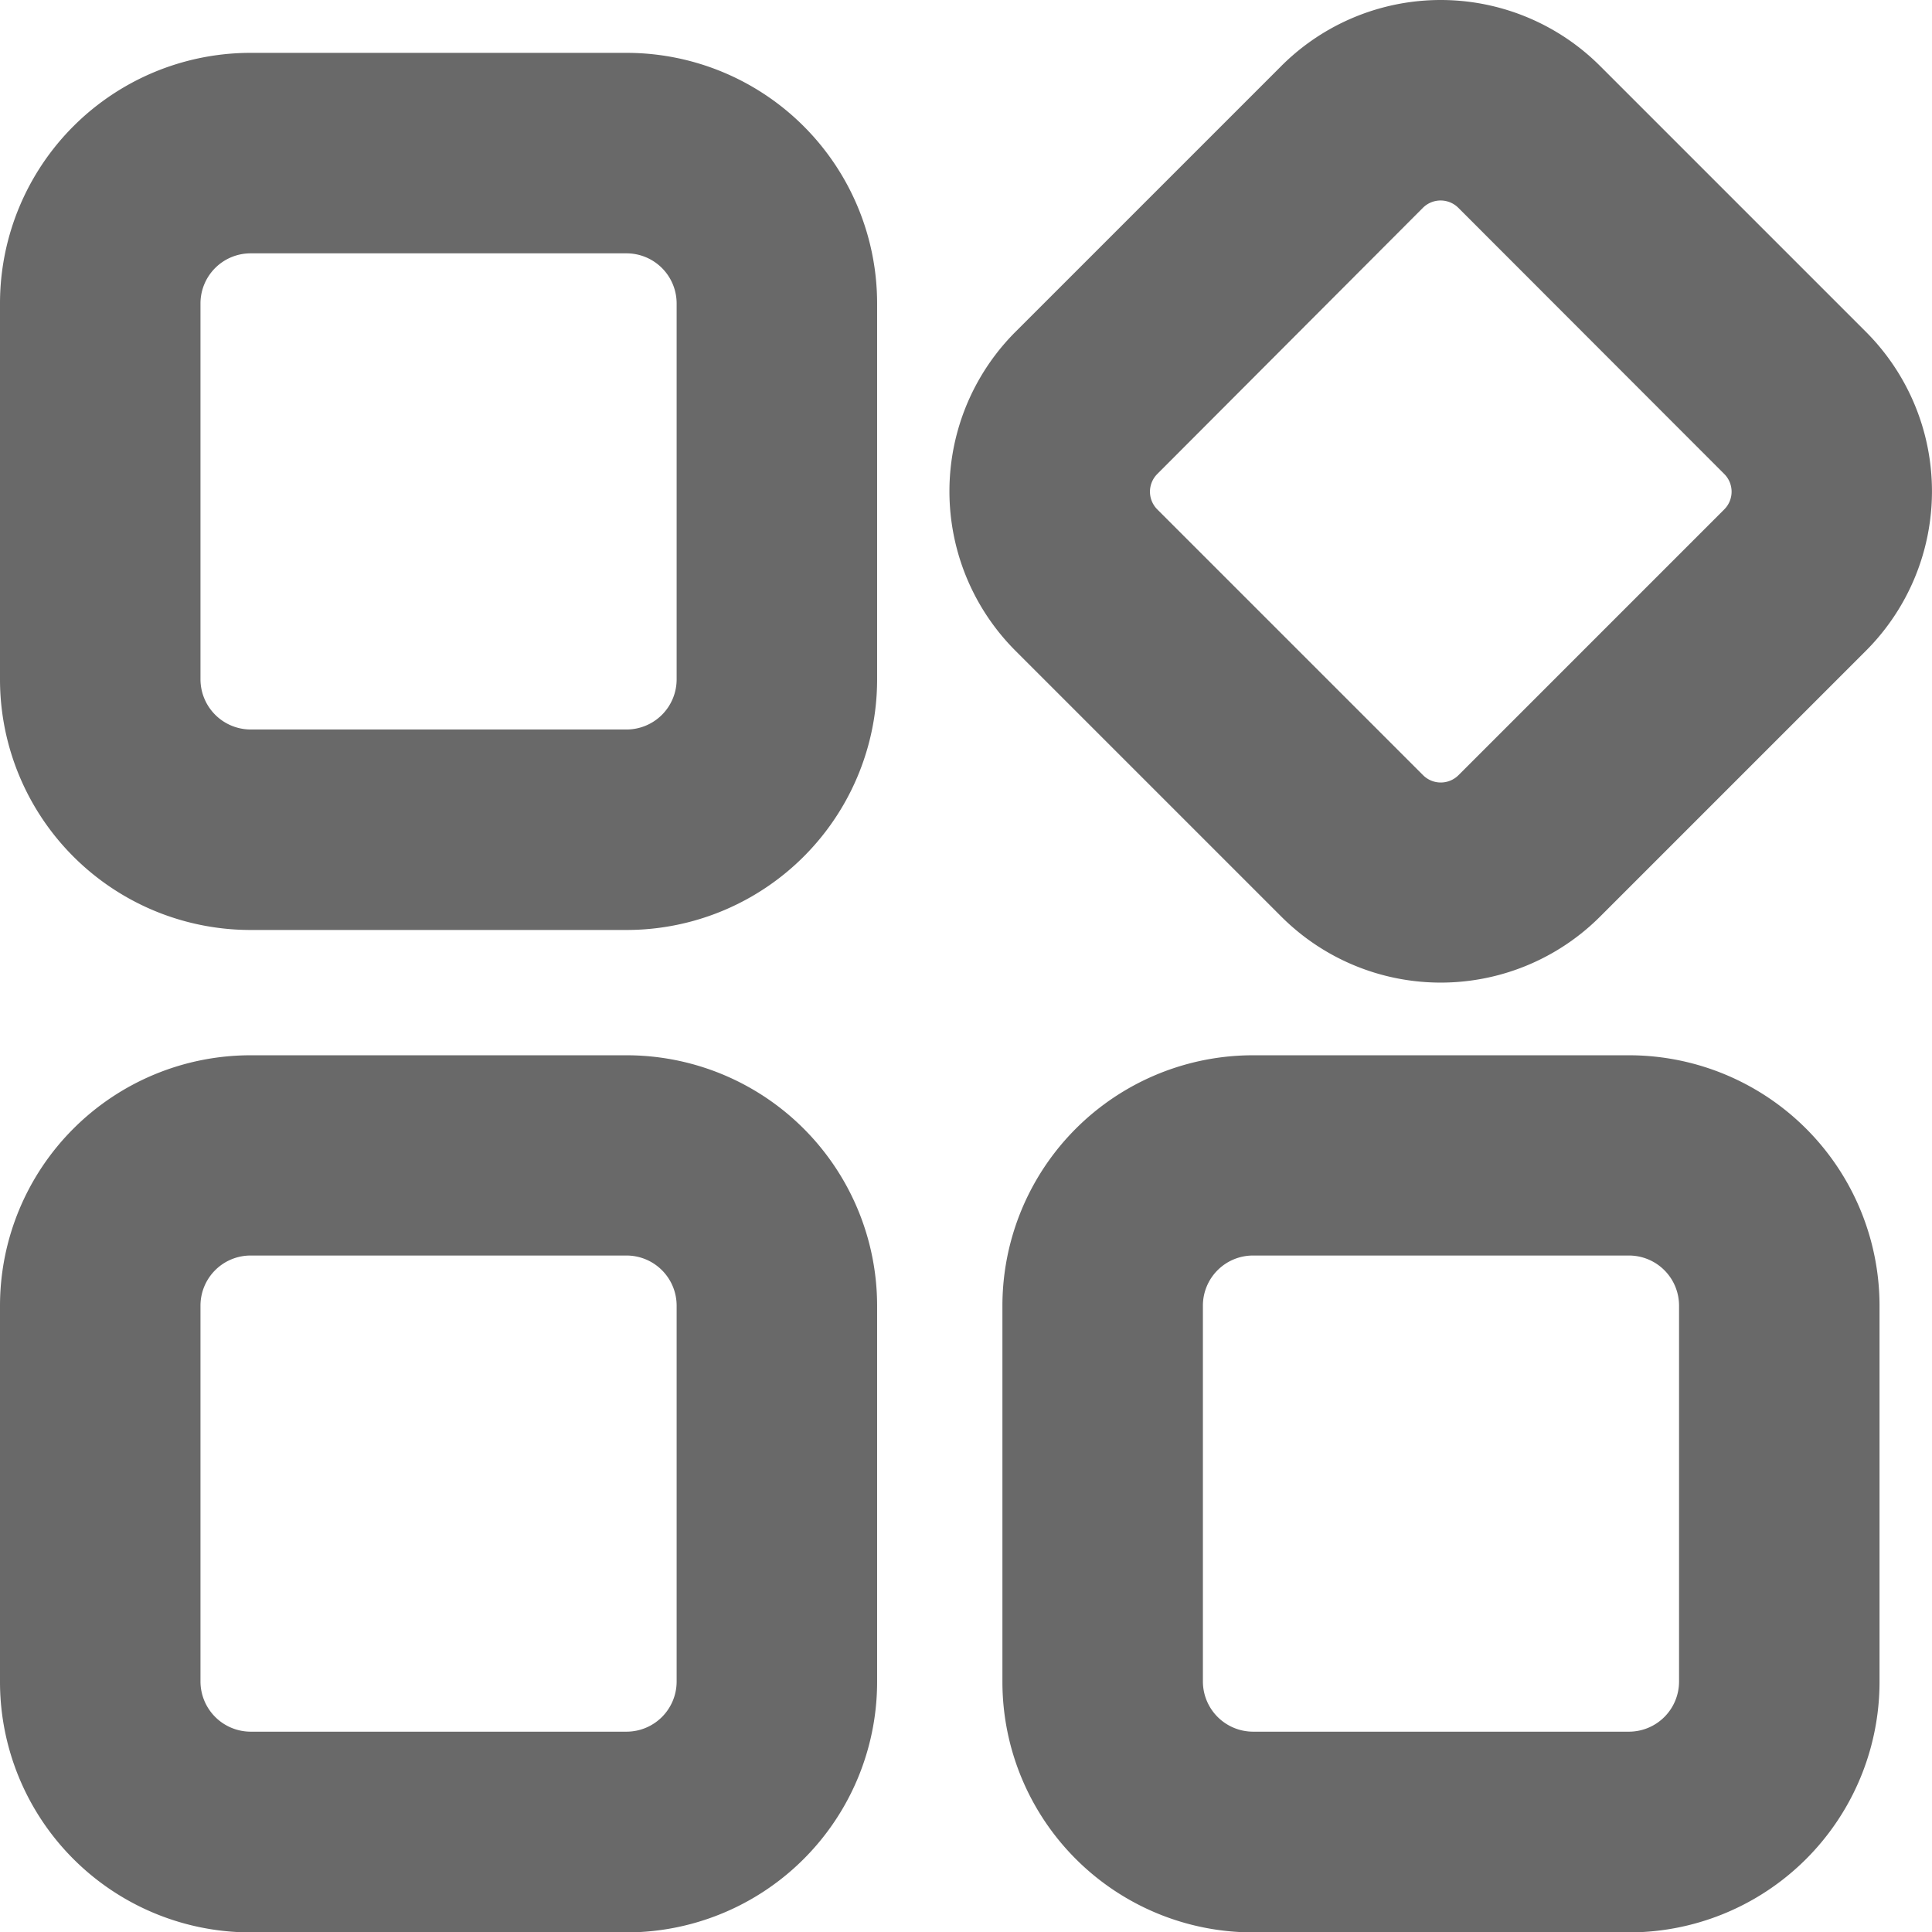<svg xmlns="http://www.w3.org/2000/svg" width="24.67" height="24.67" viewBox="0 0 24.67 24.67">
  <g id="Job" transform="translate(-32 -5.029)">
    <path id="rate_8076" data-name="rate 8076" d="M40,44.8A3.2,3.2,0,0,1,43.2,48v4.8A3.2,3.2,0,0,1,40,56H35.2A3.2,3.2,0,0,1,32,52.8V48a3.2,3.2,0,0,1,3.2-3.2Zm12.8,0A3.2,3.2,0,0,1,56,48v4.8A3.2,3.2,0,0,1,52.8,56H48a3.2,3.2,0,0,1-3.2-3.2V48A3.2,3.2,0,0,1,48,44.8ZM40,47.357H35.2a.64.64,0,0,0-.64.64v4.8a.642.642,0,0,0,.64.64H40a.64.64,0,0,0,.64-.64V48A.64.64,0,0,0,40,47.357Zm12.8,0H48a.64.64,0,0,0-.64.64v4.8a.642.642,0,0,0,.64.64h4.8a.64.64,0,0,0,.64-.64V48A.64.64,0,0,0,52.8,47.357ZM40,32a3.2,3.2,0,0,1,3.2,3.2V40A3.2,3.2,0,0,1,40,43.2H35.2A3.2,3.2,0,0,1,32,40V35.2A3.2,3.2,0,0,1,35.2,32Zm0,2.56H35.2a.64.64,0,0,0-.64.64V40a.642.642,0,0,0,.64.64H40a.64.64,0,0,0,.64-.64V35.2A.64.64,0,0,0,40,34.56Z" transform="translate(0 -26.296)" fill="#696969"/>
    <path id="rate_8077" data-name="rate 8077" d="M525.339,5.873l3.393,3.393a2.88,2.88,0,0,1,0,4.073l-3.393,3.393a2.879,2.879,0,0,1-4.073,0l-3.393-3.393a2.88,2.88,0,0,1,0-4.073l3.393-3.393A2.879,2.879,0,0,1,525.339,5.873Zm-1.812,1.809a.32.32,0,0,0-.451,0l-3.393,3.4a.32.32,0,0,0,0,.451l3.395,3.395a.32.32,0,0,0,.451,0l3.395-3.395a.32.32,0,0,0,0-.451Z" transform="translate(-472.906)" fill="#696969"/>
  </g>
</svg>
